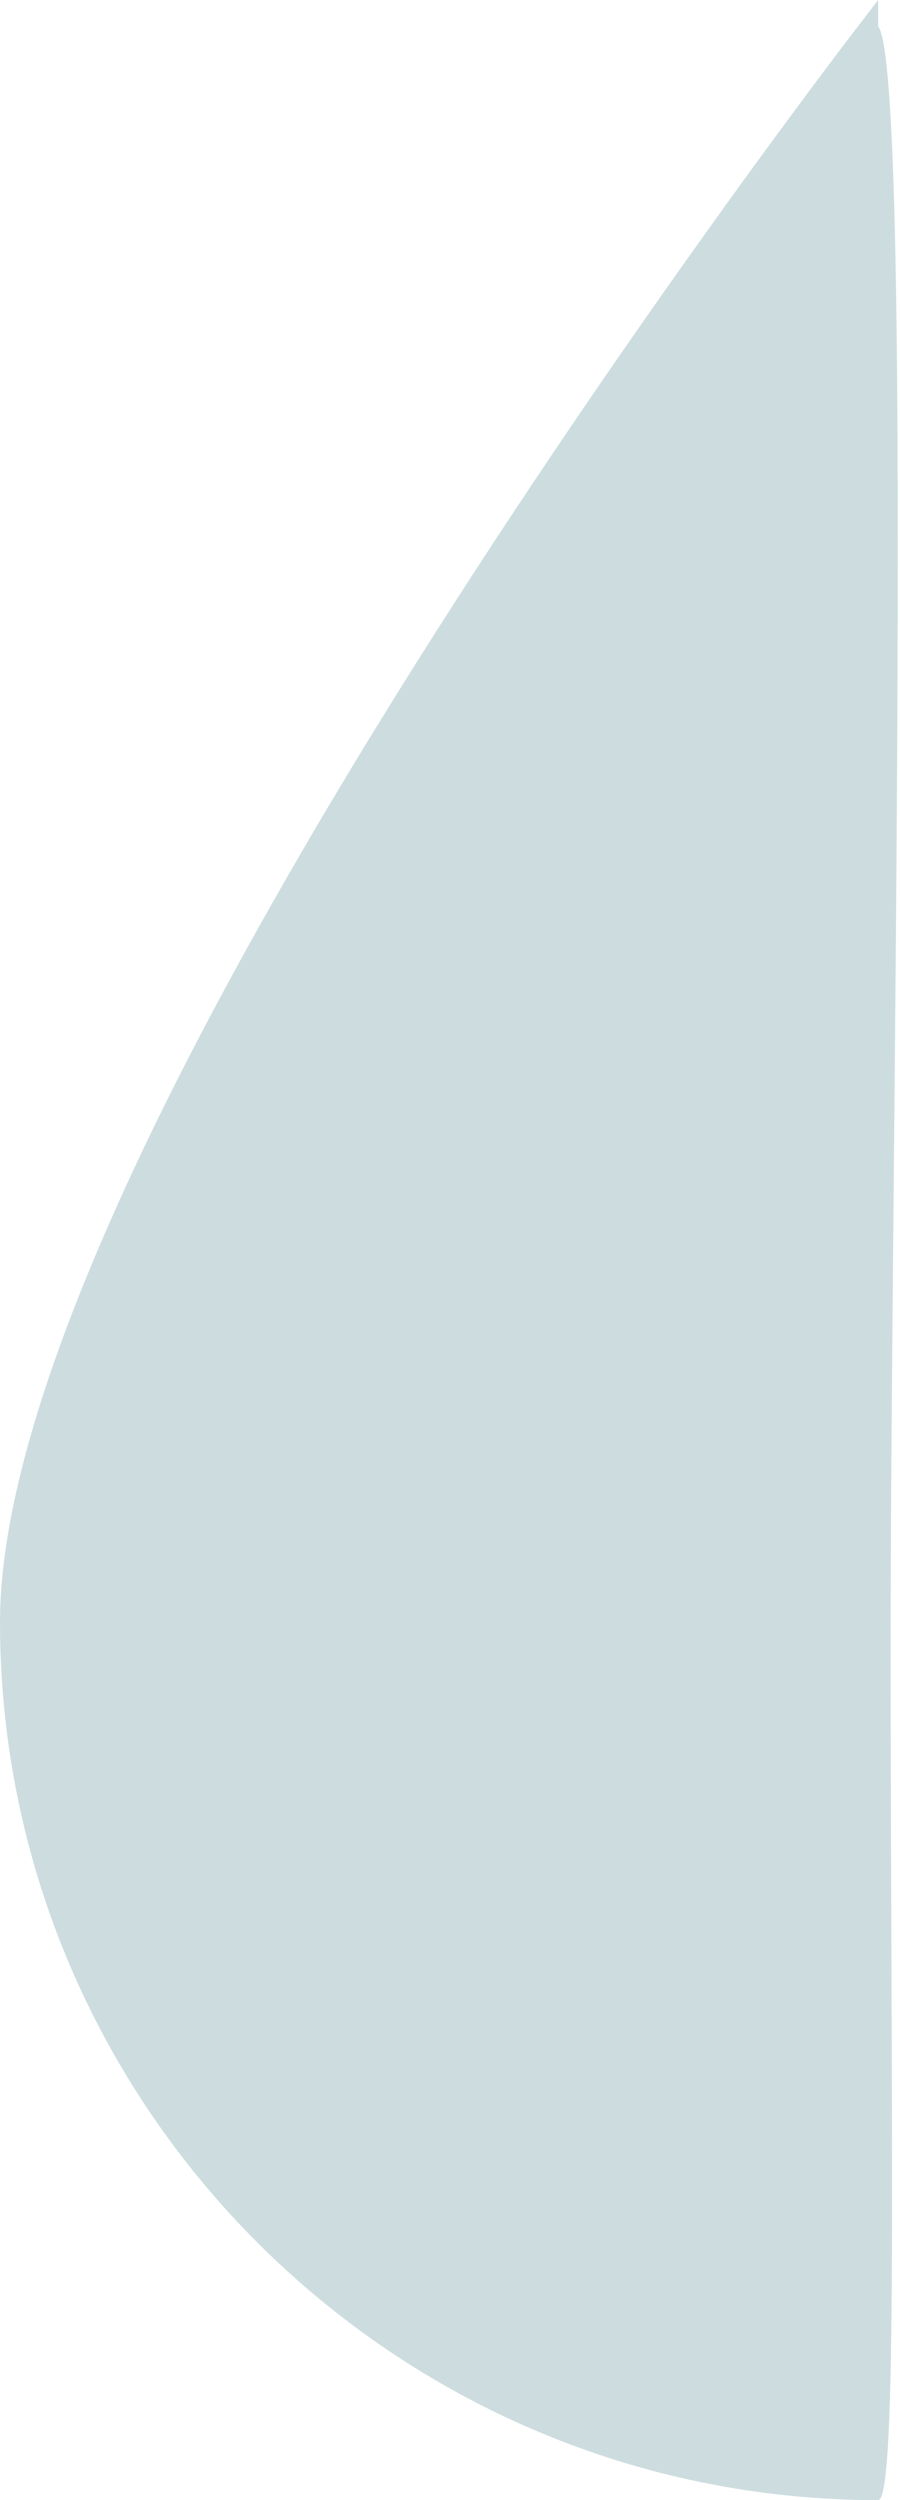 <svg width="288" height="800" viewBox="0 0 288 800" fill="none" xmlns="http://www.w3.org/2000/svg">
<path d="M281.006 800C287.44 800 285.009 679.933 285.009 525C285.009 374.5 292.221 22.966 281.006 8.385V0L274.571 8.385C263.371 22.939 0 367.346 0 519.058C0.003 673.963 126.067 800 281.006 800Z" fill="#CDDDDF"/>
</svg>
